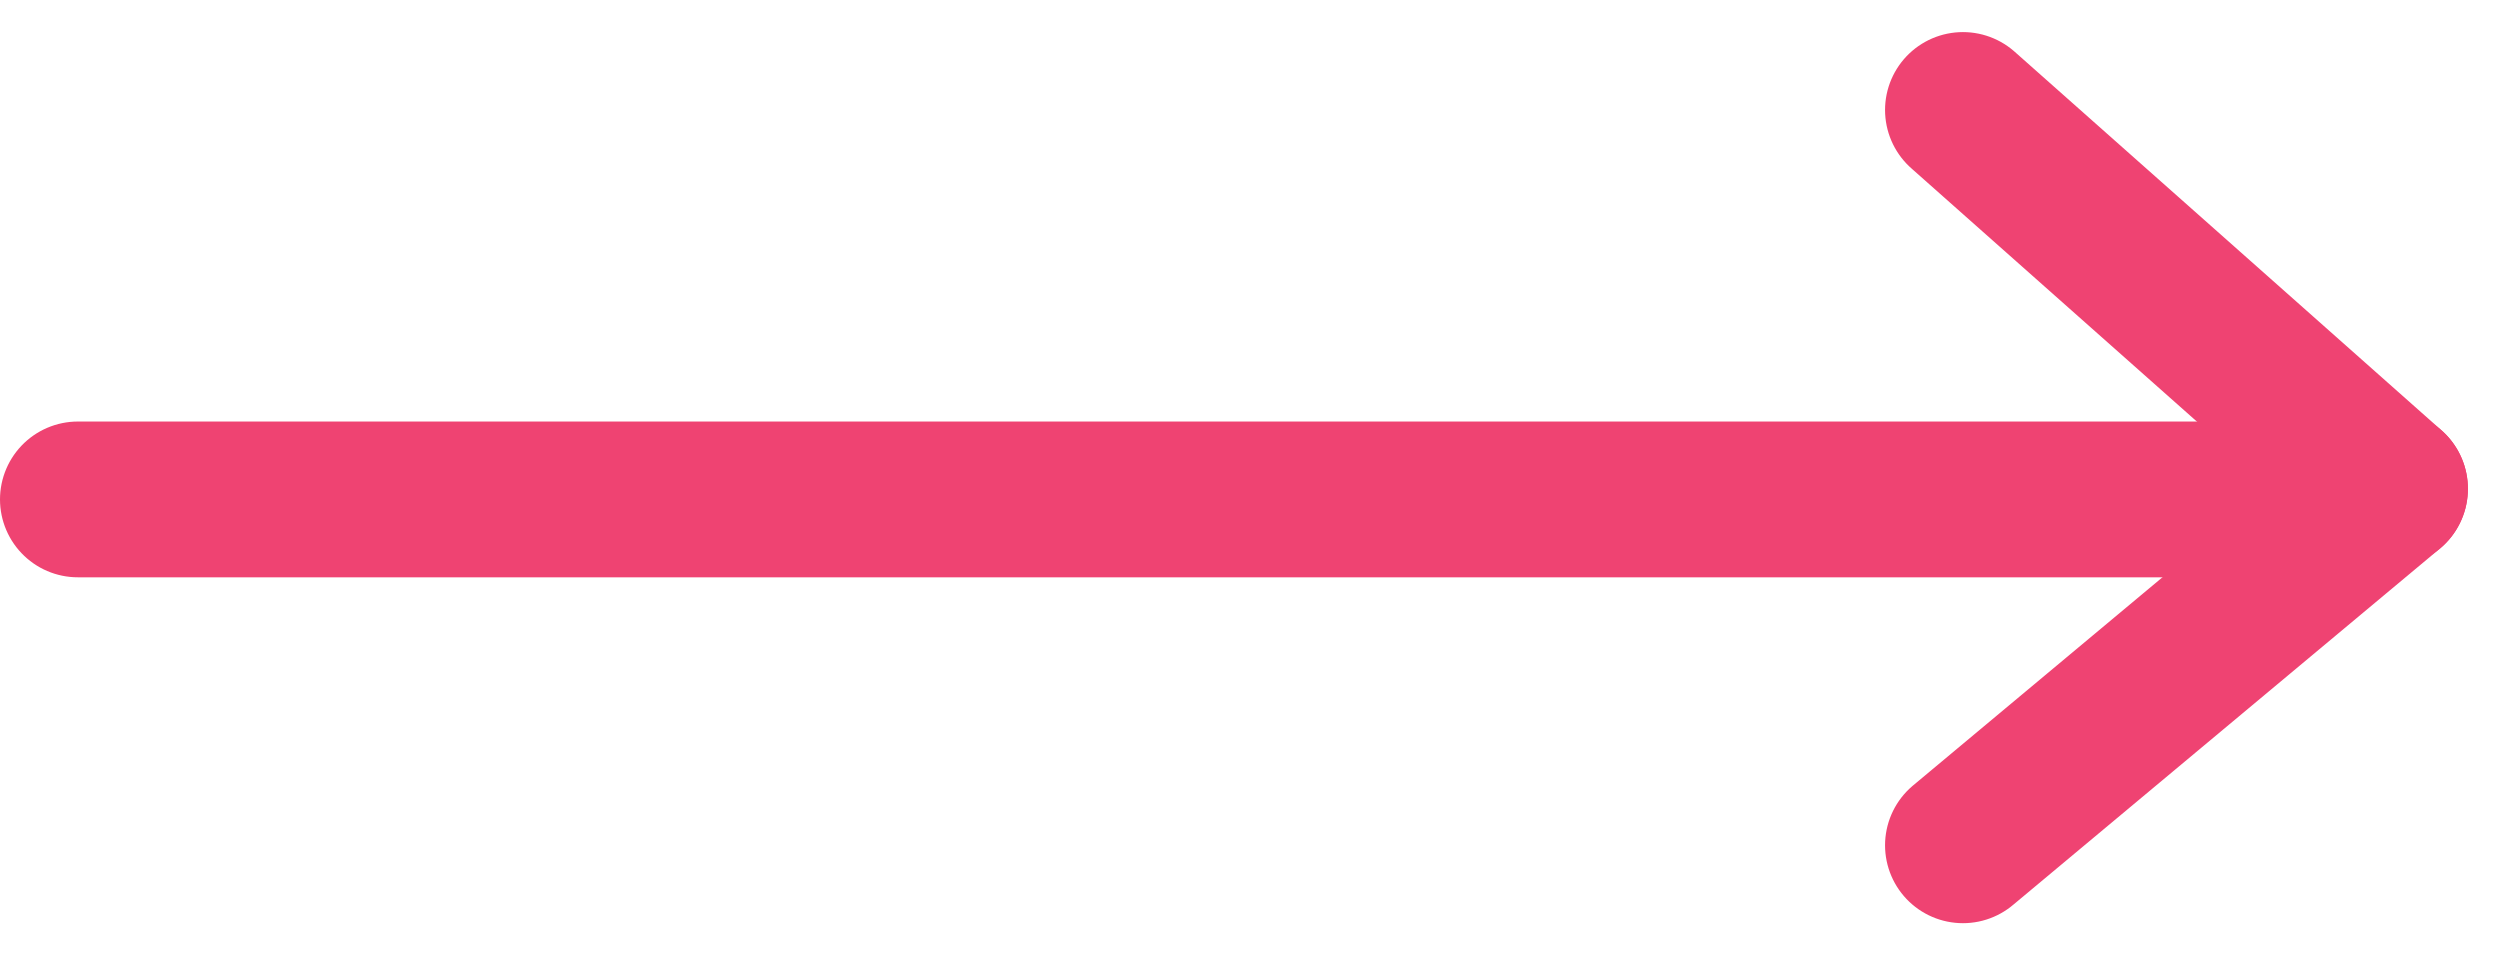 <svg xmlns="http://www.w3.org/2000/svg" width="48.146" height="18.391" viewBox="0 0 48.146 18.391">
  <g id="Groupe_296" data-name="Groupe 296" transform="translate(1.5 2.118)">
    <line id="Ligne_9" data-name="Ligne 9" x2="44" transform="translate(0 7.5)" fill="none" stroke="#ef4372" stroke-linecap="round" stroke-width="3"/>
    <g id="Groupe_295" data-name="Groupe 295" transform="translate(36.303)">
      <line id="Ligne_10" data-name="Ligne 10" x2="8.225" y2="7.295" fill="none" stroke="#ef4372" stroke-linecap="round" stroke-width="3"/>
      <line id="Ligne_11" data-name="Ligne 11" y1="6.866" x2="8.225" transform="translate(0 7.295)" fill="none" stroke="#ef4372" stroke-linecap="round" stroke-width="3"/>
    </g>
  </g>
</svg>
